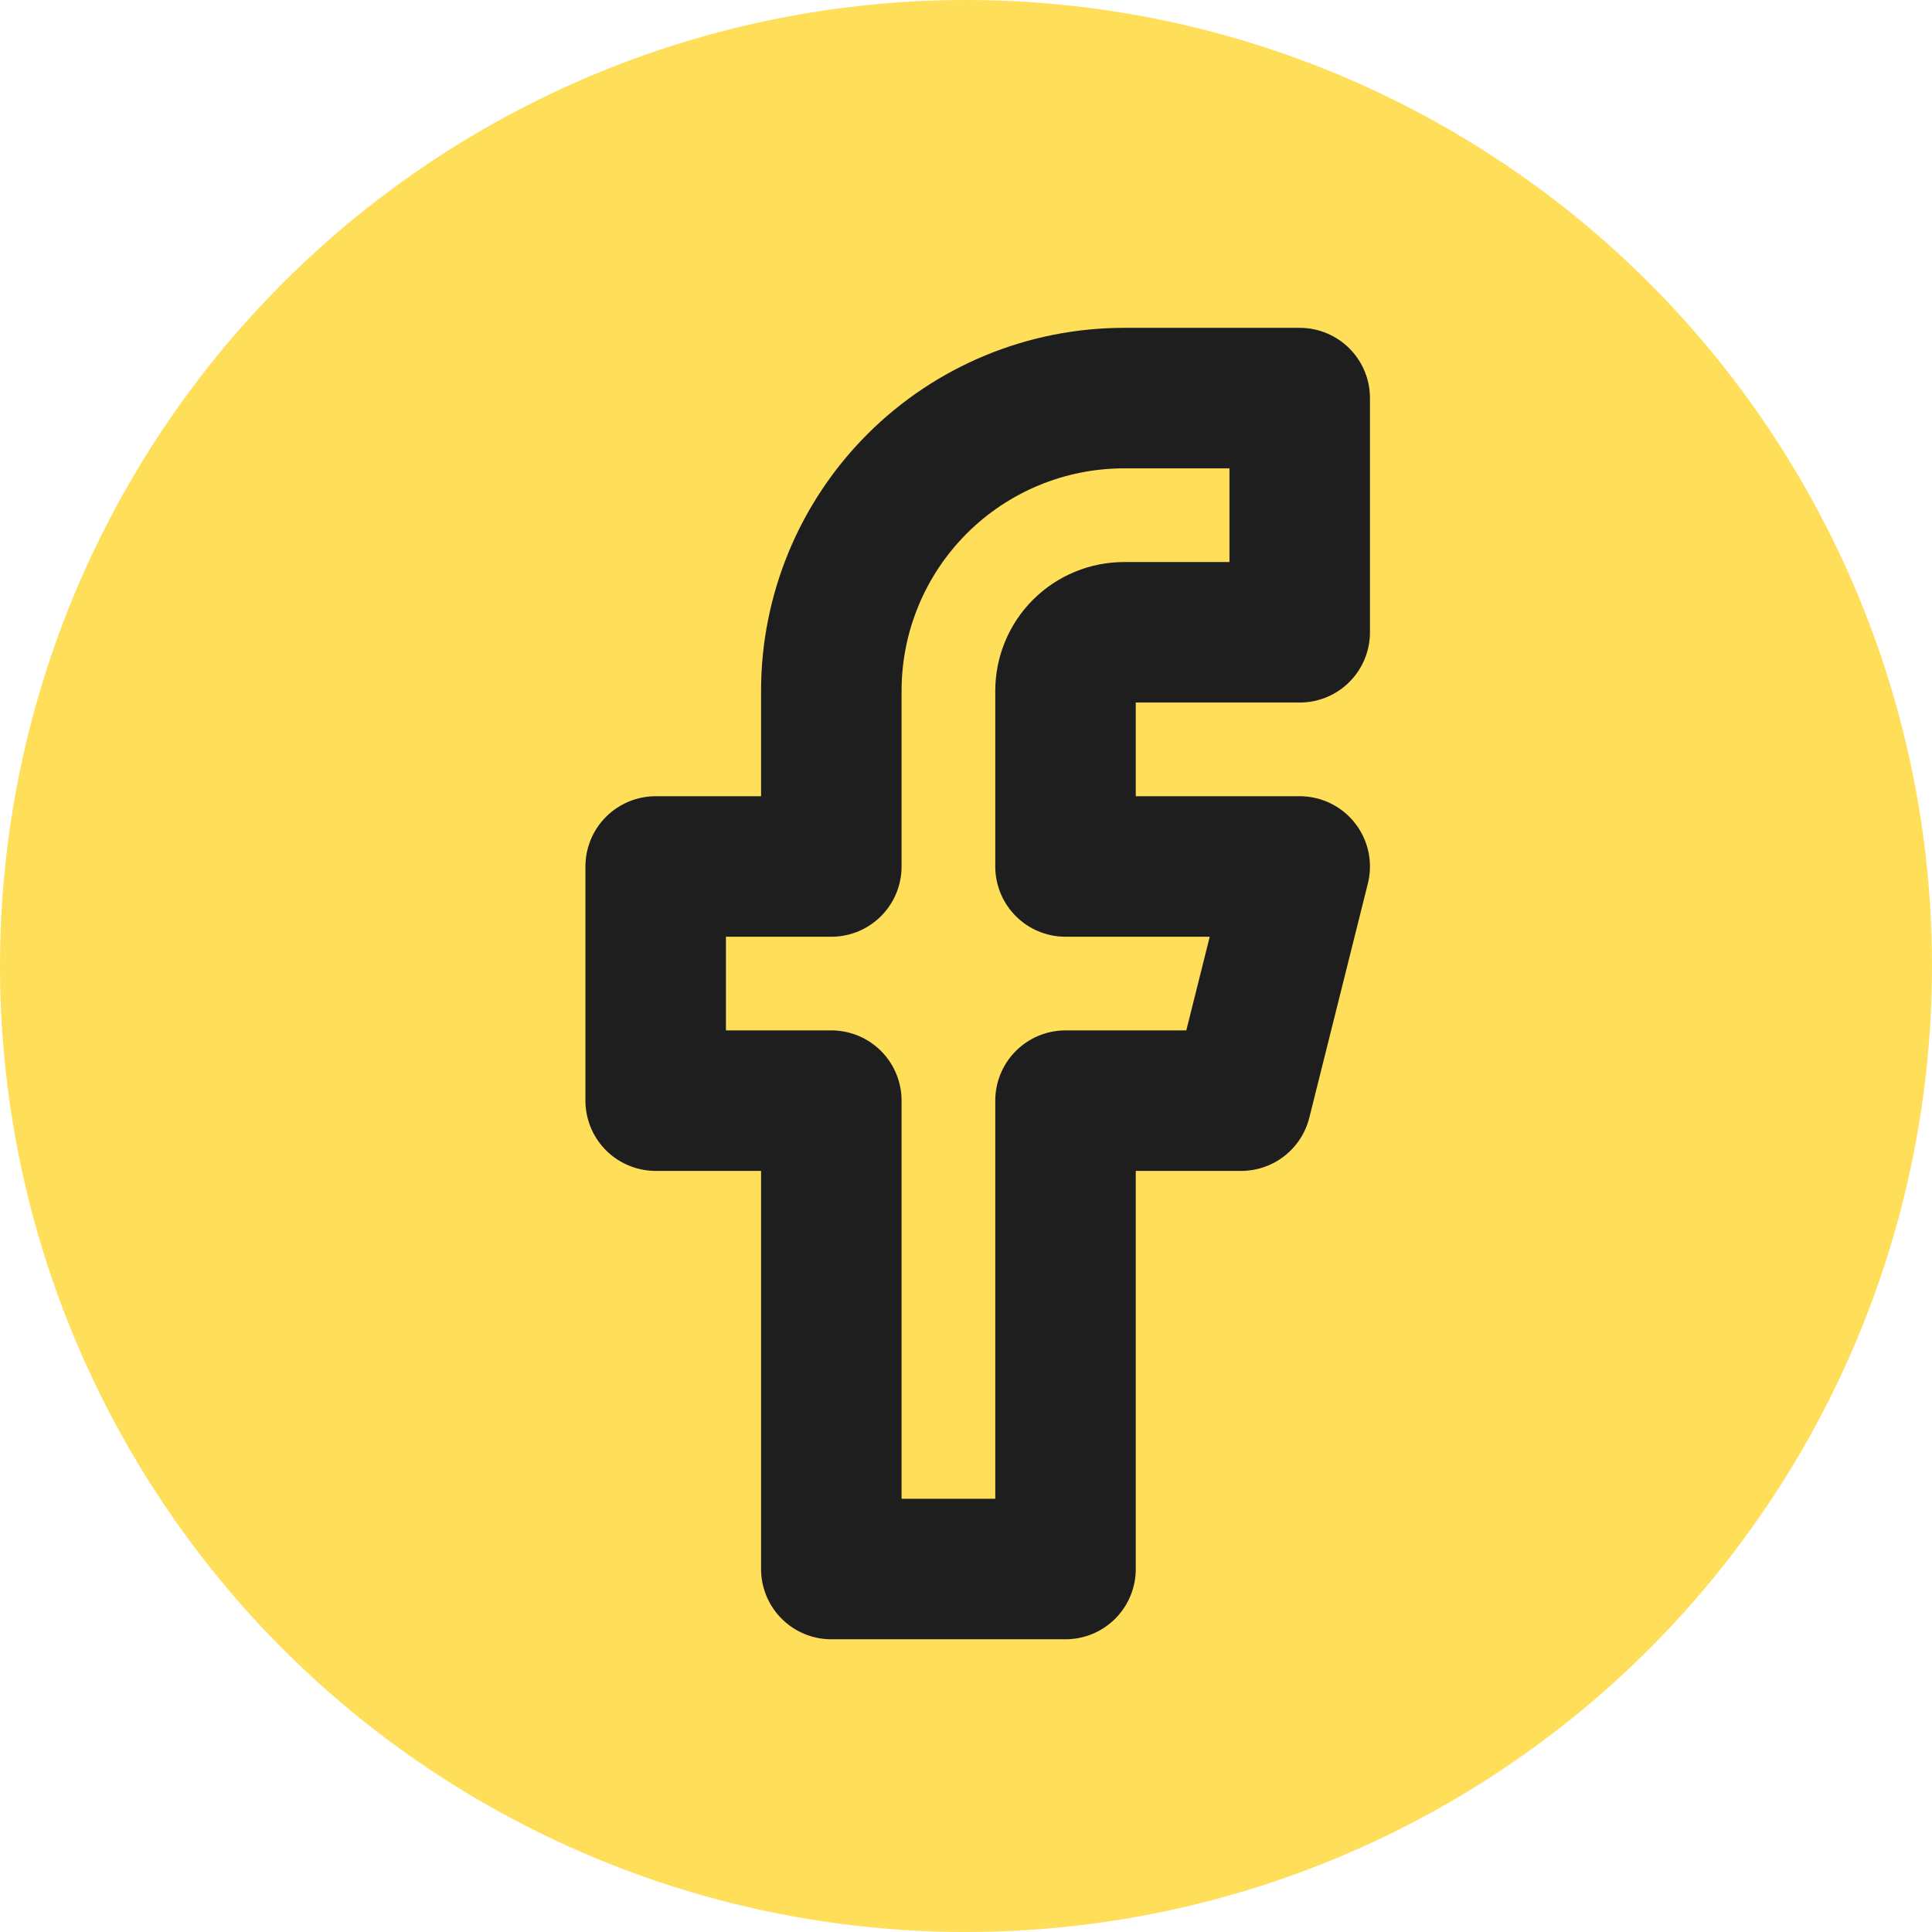 <svg width="55" height="55" viewBox="0 0 55 55" fill="none" xmlns="http://www.w3.org/2000/svg">
<circle cx="27.5" cy="27.5" r="27.5" fill="#FFDE59"/>
<path d="M37 11.333H32C29.79 11.333 27.67 12.211 26.107 13.774C24.544 15.337 23.666 17.457 23.666 19.667V24.667H18.666V31.333H23.666V44.667H30.333V31.333H35.333L37 24.667H30.333V19.667C30.333 19.225 30.509 18.801 30.821 18.488C31.134 18.176 31.558 18 32 18H37V11.333Z" stroke="#1E1E1E" stroke-width="4" stroke-linecap="round" stroke-linejoin="round"/>
</svg>
